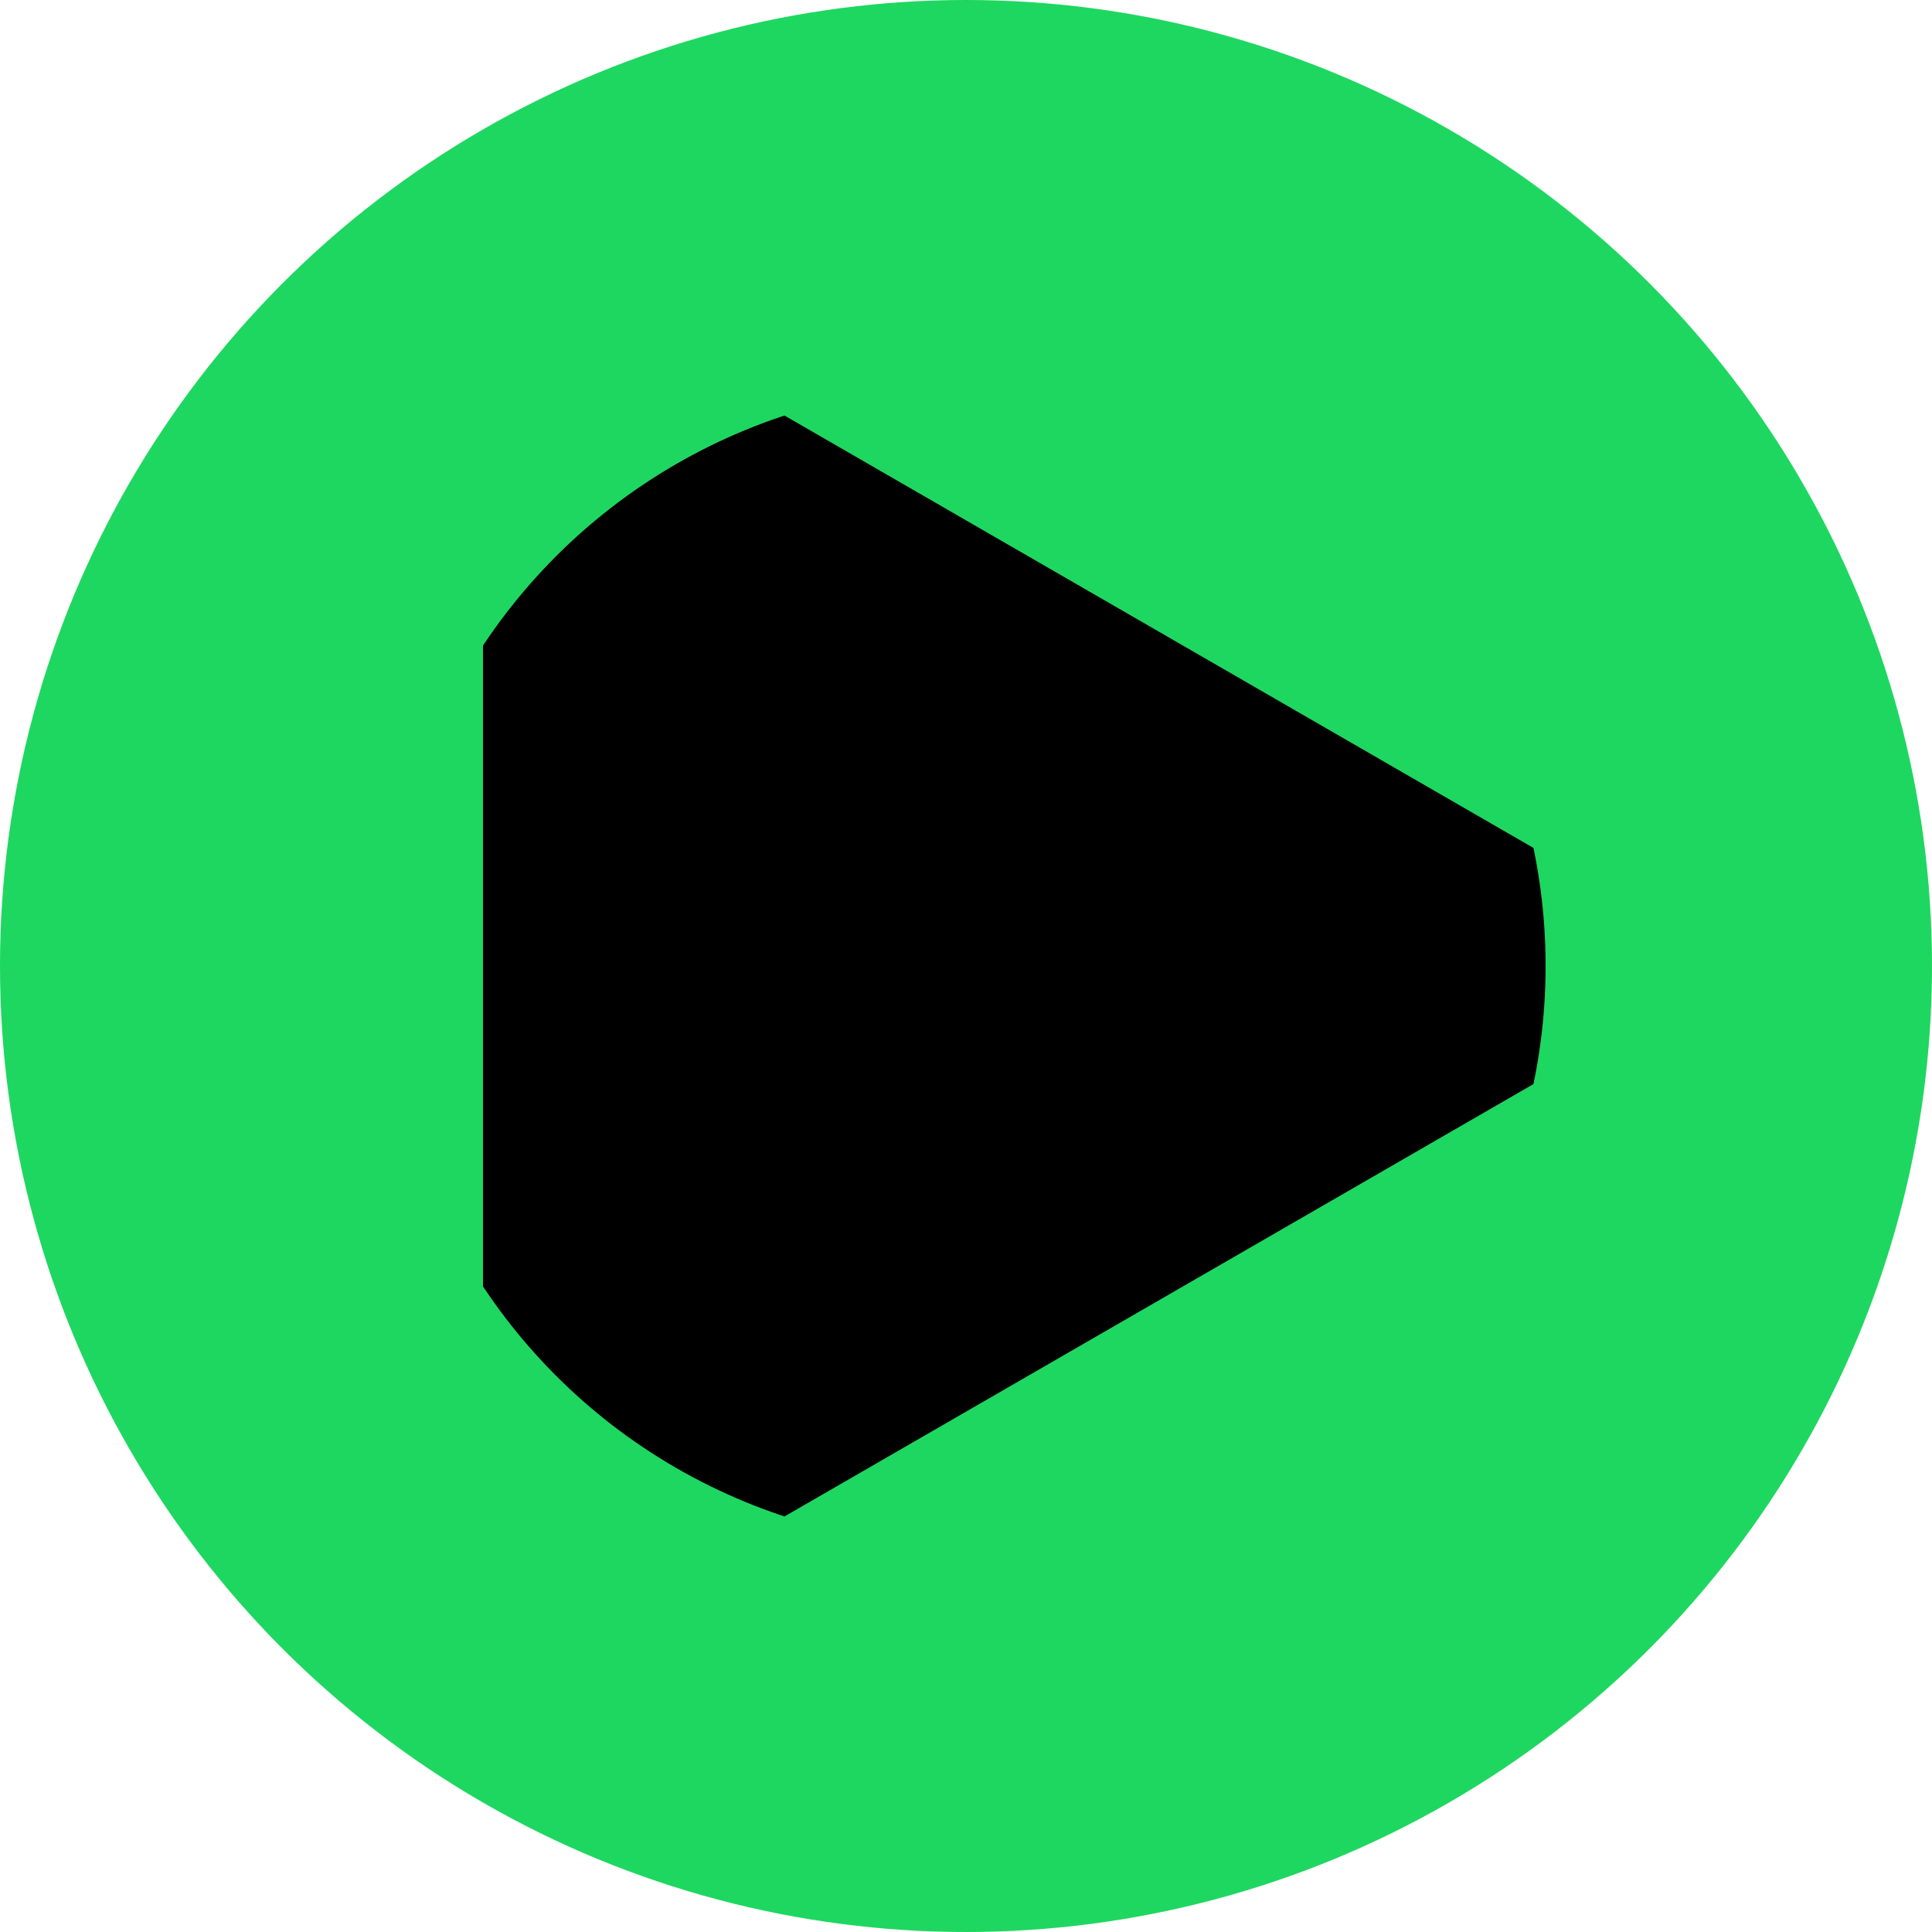 <svg width="40" height="40" xmlns="http://www.w3.org/2000/svg">
  <!-- Circular clip-path with green background -->
  <defs>
    <clipPath id="circleClip">
      <circle cx="20" cy="20" r="12" fill="#1ed760" />
    </clipPath>
  </defs>

  <!-- Circular background with green color and 8px padding -->
  <circle cx="20" cy="20" r="20" fill="#1ed760" />

  <!-- SVG content placed inside the circular clip-path -->
  <g clip-path="url(#circleClip)">
    <svg
      data-encore-id="icon"
      role="img"
      aria-hidden="true"
      viewBox="0 0 24 24"
      class="Svg-sc-ytk21e-0 iYxpxA"
      fill="white">
      <!-- Set the fill color of the play button to black -->
      <path d="m7.05 3.606 13.49 7.788a.7.7 0 0 1 0 1.212L7.05 20.394A.7.7 0 0 1 6 19.788V4.212a.7.7 0 0 1 1.05-.606z" fill="black"></path>
    </svg>
  </g>
</svg>

